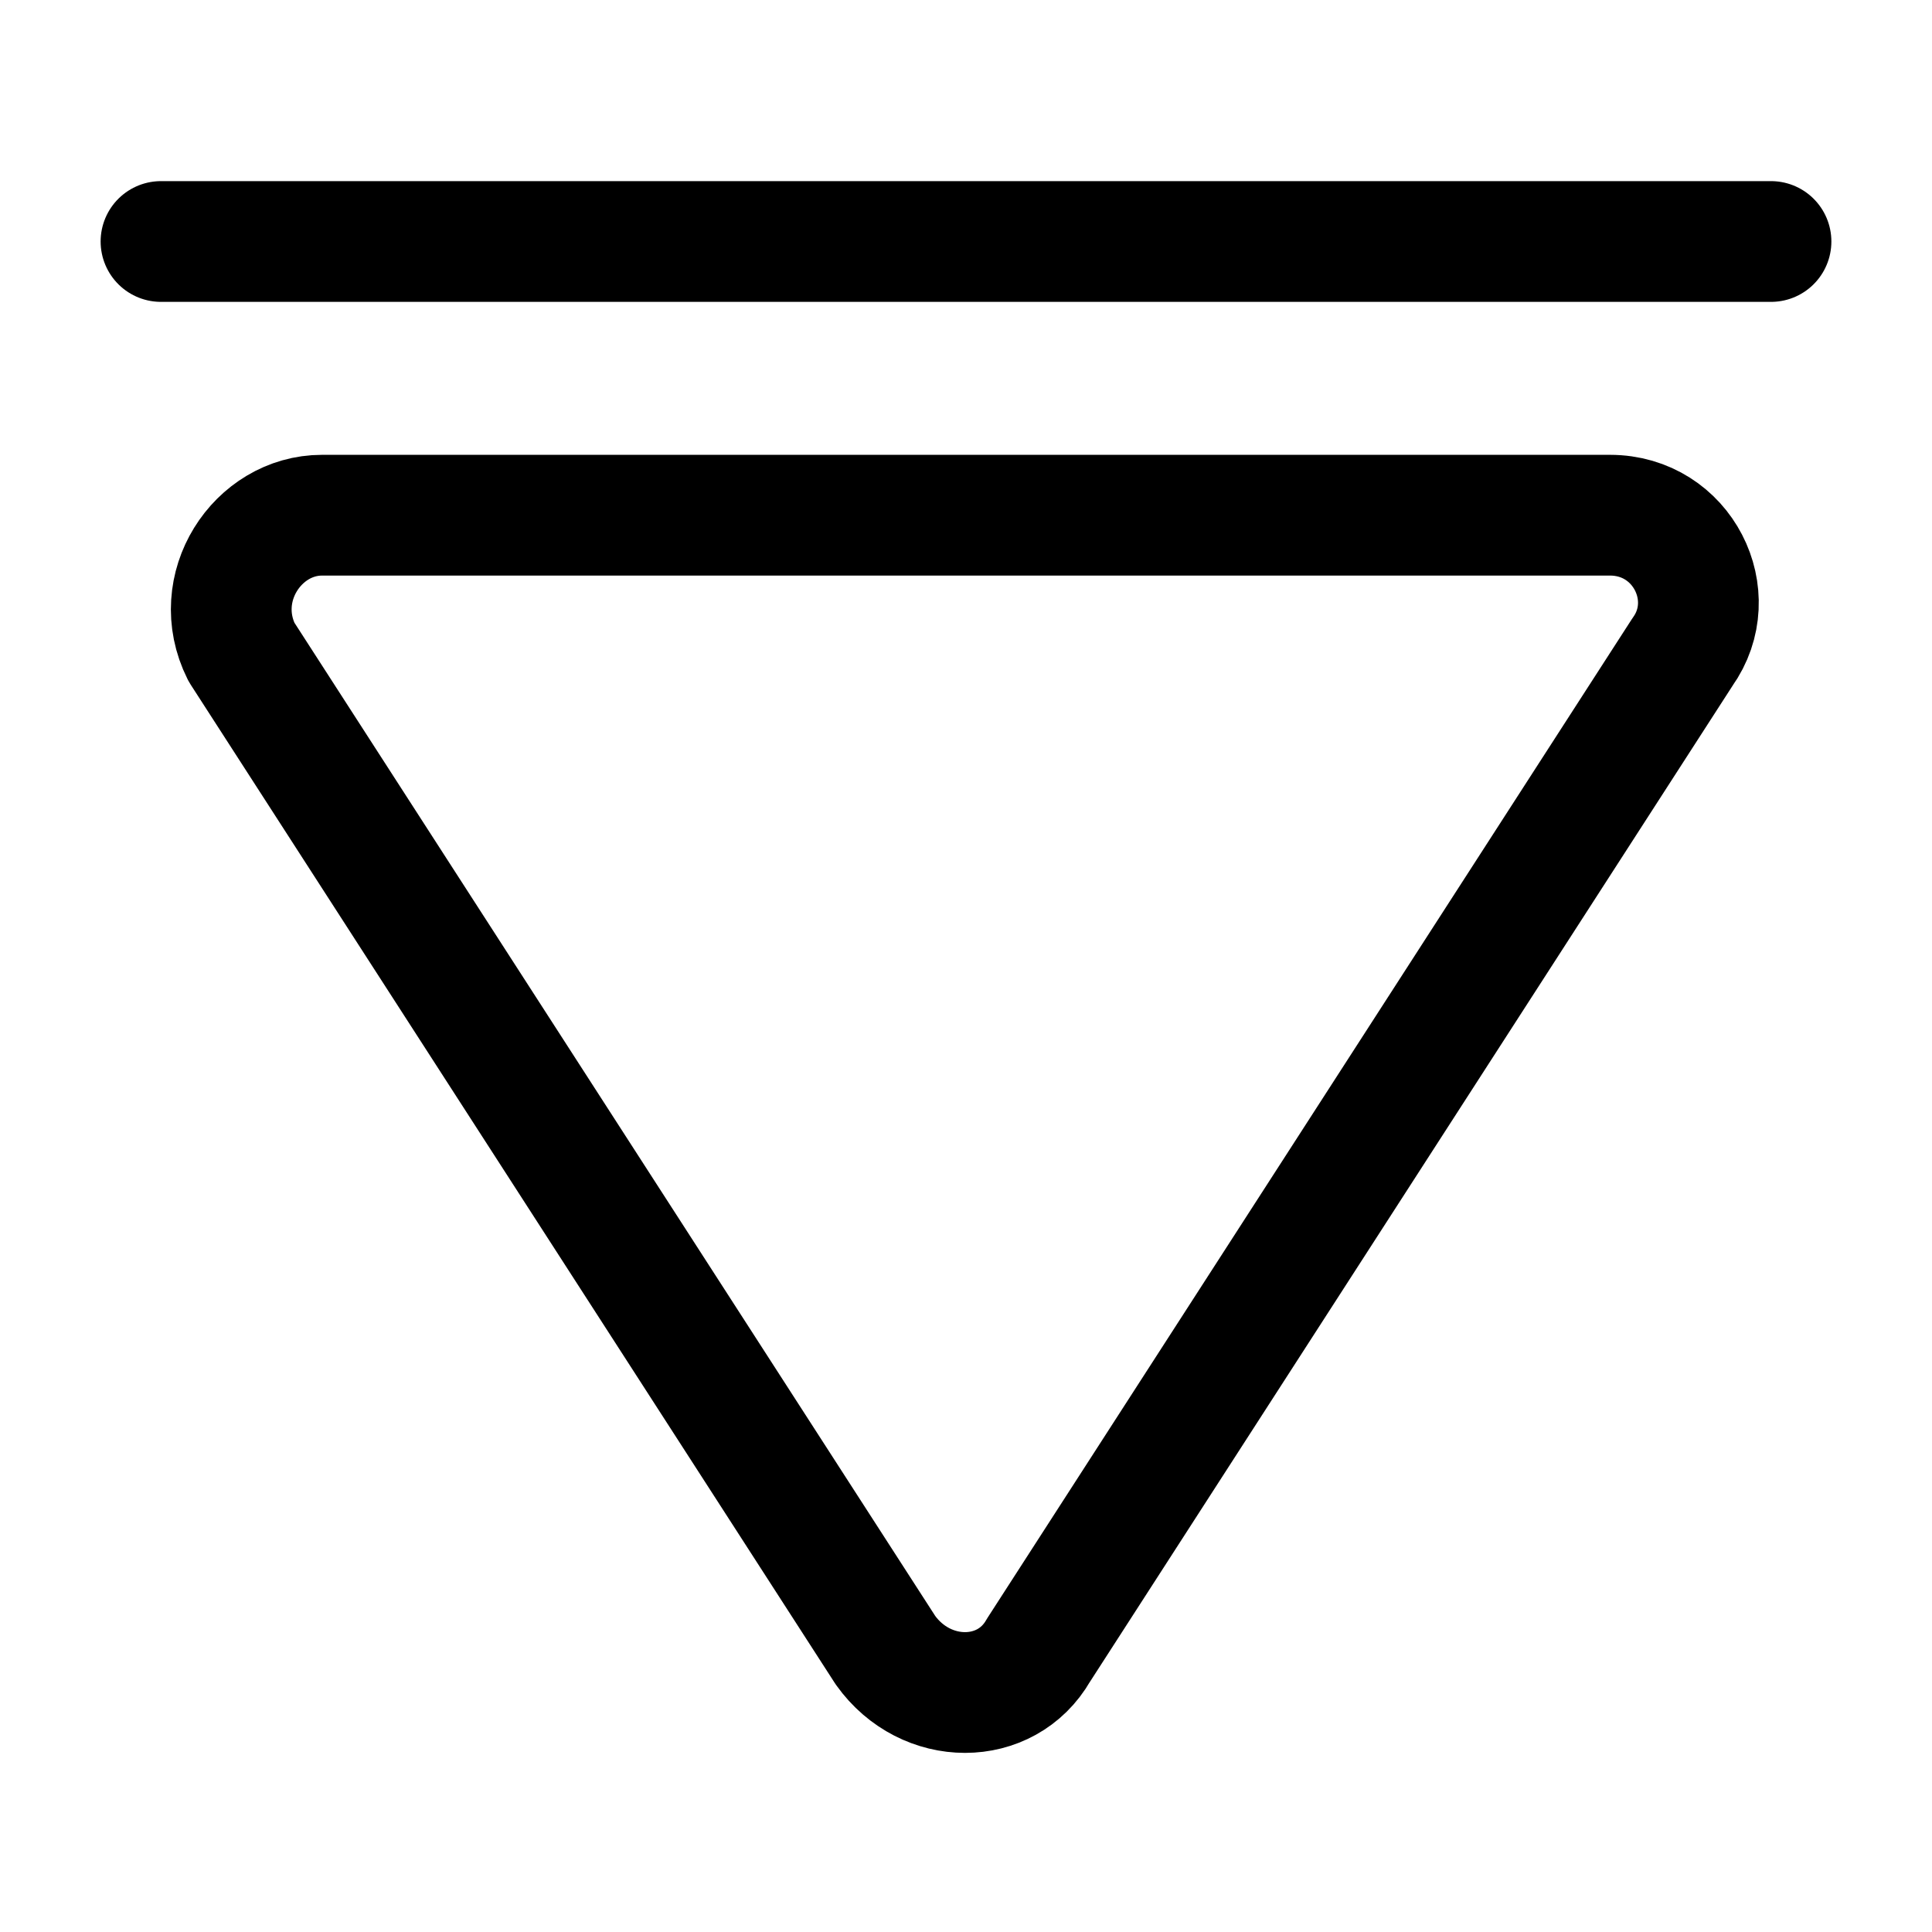 <svg viewBox="0 0 24 24" fill="none" xmlns="http://www.w3.org/2000/svg">
<path d="M2 3H22" stroke="currentColor" stroke-width="1.5" stroke-miterlimit="10" stroke-linecap="round" stroke-linejoin="round"/>
<path d="M4 6.4H20C20.9 6.4 21.4 7.4 20.9 8.1L12.9 20.5C12.5 21.2 11.5 21.2 11 20.5L3 8.1C2.6 7.3 3.2 6.4 4 6.4Z" stroke="currentColor" stroke-width="1.5" stroke-miterlimit="10" stroke-linecap="round" stroke-linejoin="round"/>
</svg>
